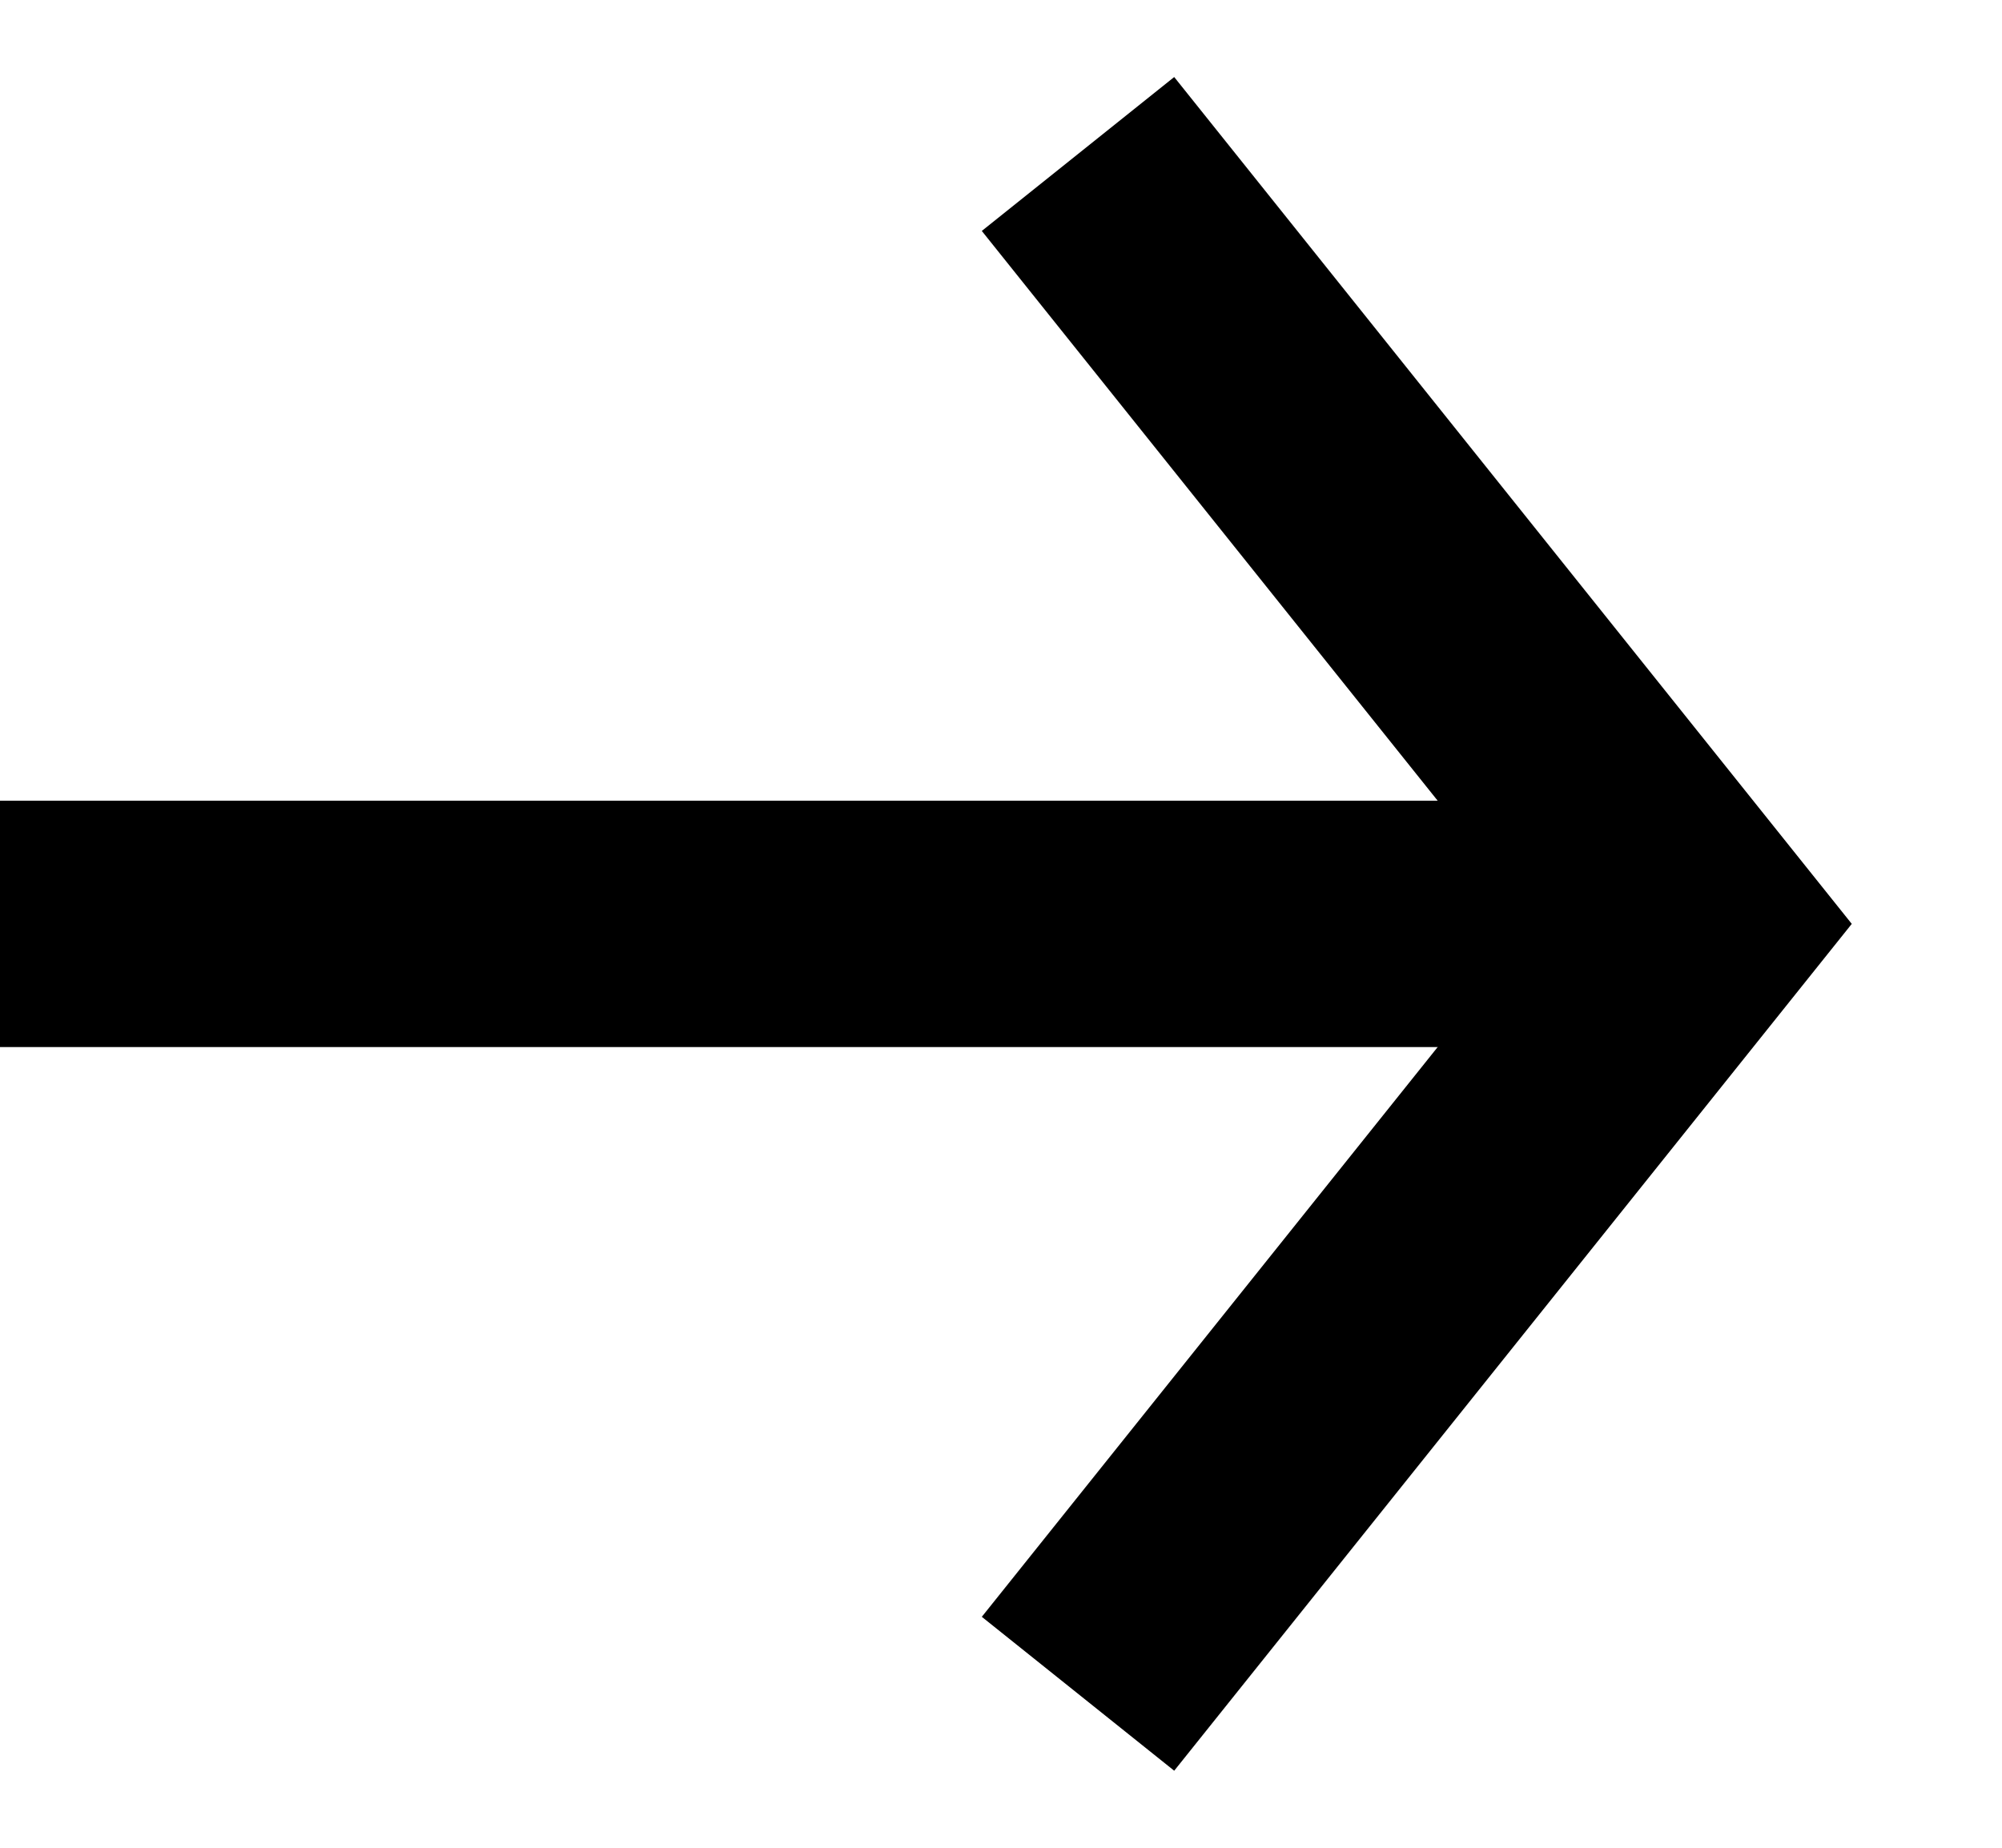 <svg width="13" height="12" viewBox="0 0 13 12" fill="none" xmlns="http://www.w3.org/2000/svg">
  <path fill="currentColor" d="M0 5.2h11v1.6H0z"/>
  <path d="m7 1 4 5-4 5" stroke="currentColor" stroke-width="1.6"/>
</svg>
